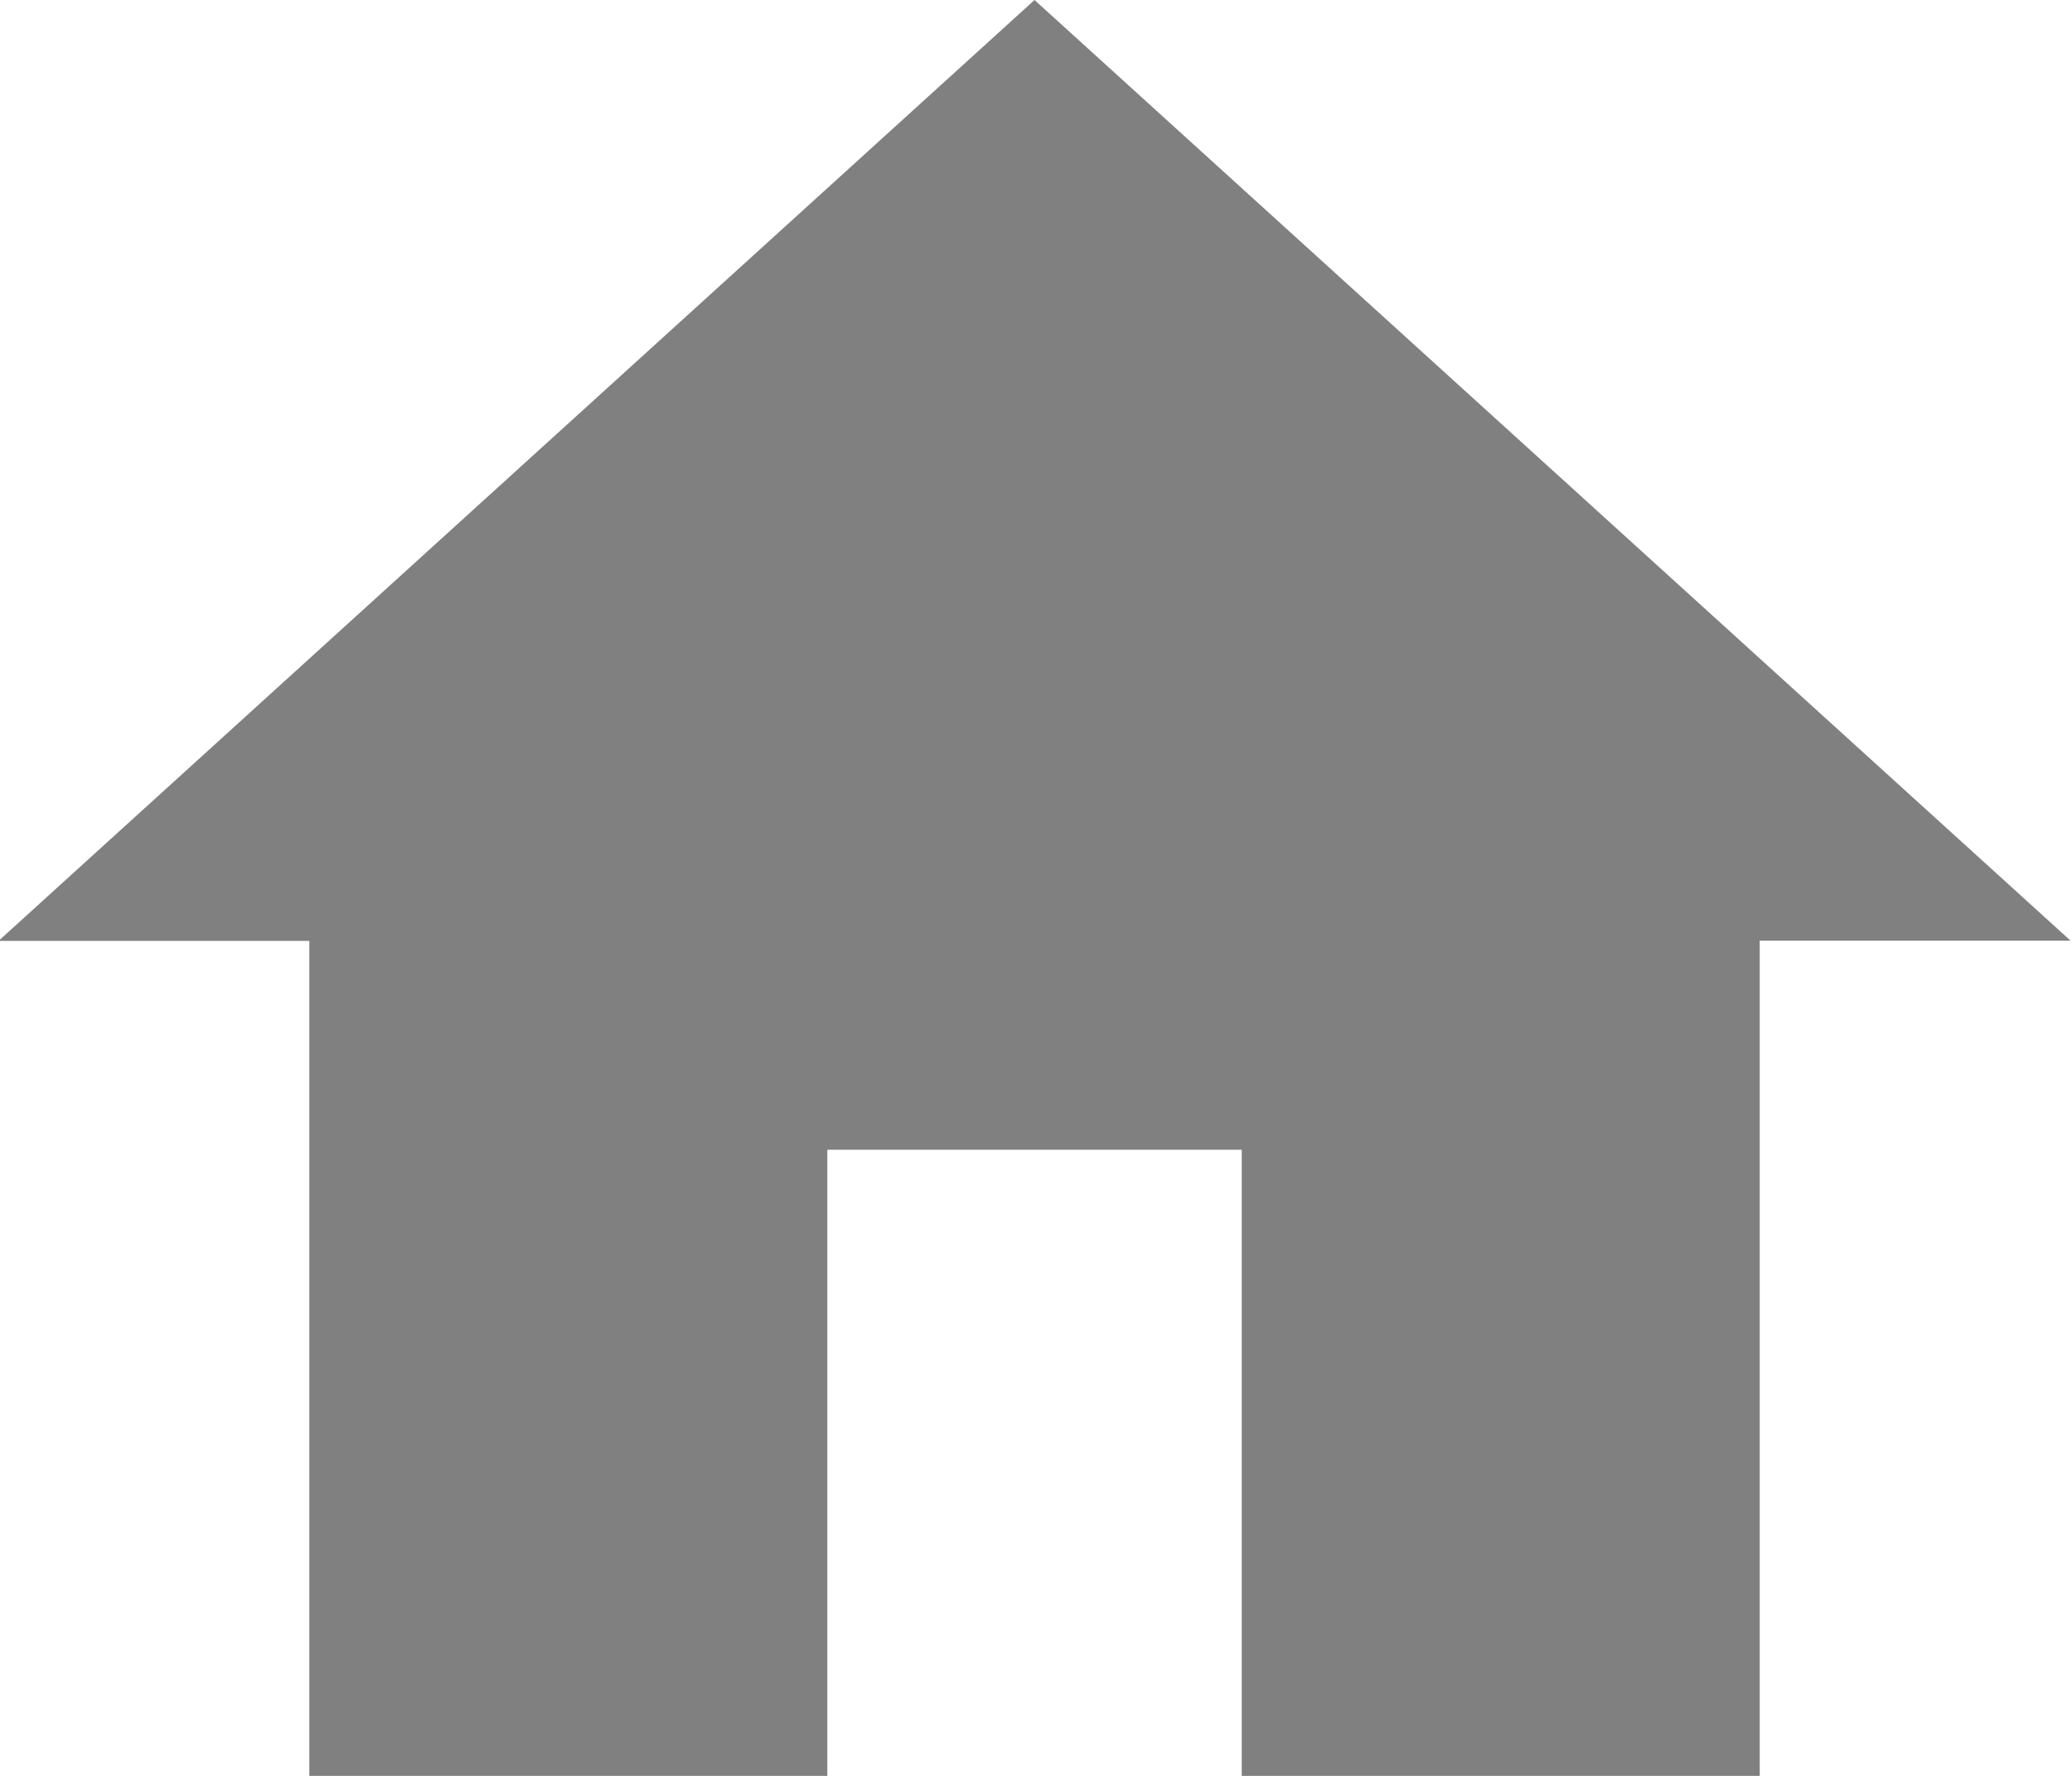 <svg xmlns="http://www.w3.org/2000/svg" width="14" height="12" viewBox="0 0 14 12"><defs><style>.cls-1 { fill: gray; fill-rule: evenodd; }</style></defs><path id="ic_Home" class="cls-1" d="M5.59 12.008v-4.239h2.8v4.239h3.5v-5.652h2.1l-7-6.356-7 6.358h2.1v5.651h3.5z"/></svg>